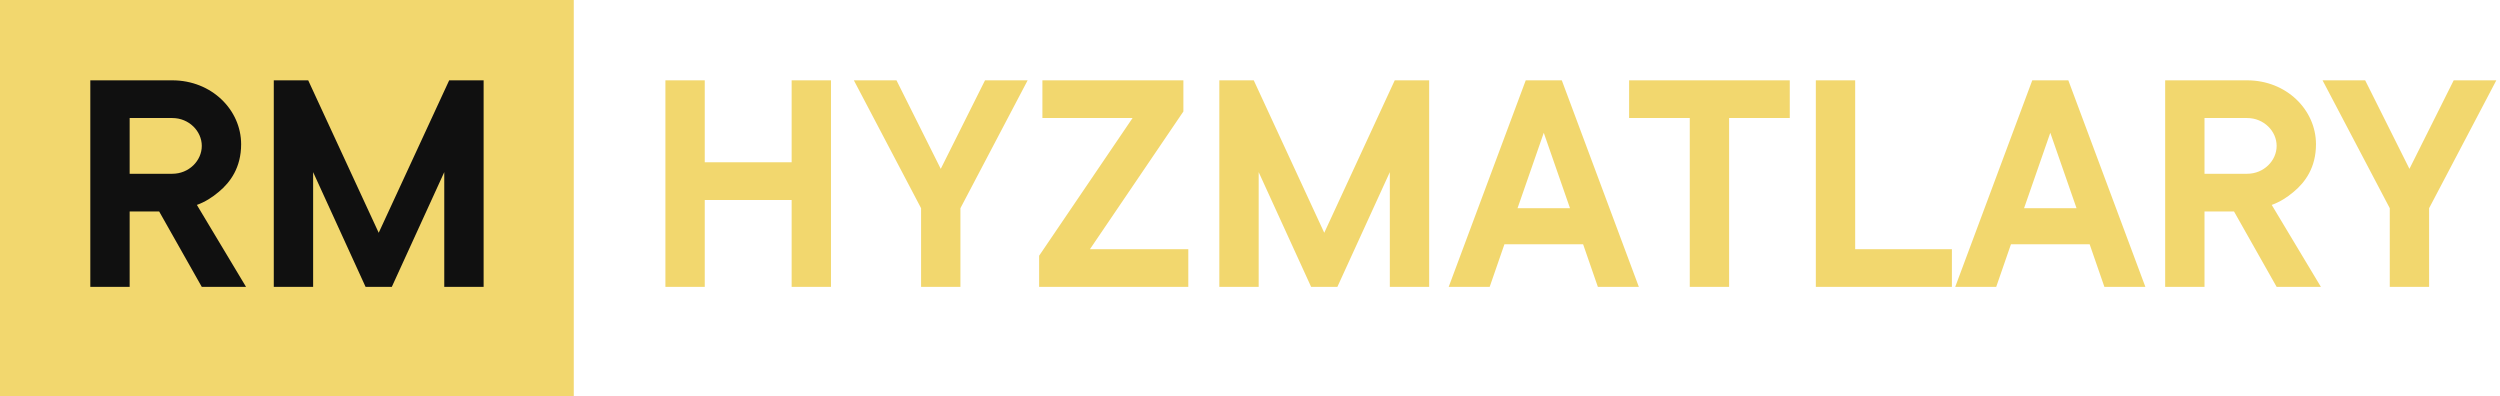 <svg width="183" height="29" viewBox="0 0 183 29" fill="none" xmlns="http://www.w3.org/2000/svg">
<rect width="42" height="29" fill="#F2D76E"/>
<path d="M6.611 21H9.491V15.48H11.651L14.771 21H18.011L14.411 15C15.011 14.784 15.539 14.448 16.019 14.04C16.859 13.344 17.651 12.264 17.651 10.56C17.651 8.04 15.491 5.88 12.611 5.88H6.611V21ZM9.491 12.72V8.64H12.611C13.835 8.64 14.771 9.6 14.771 10.68C14.771 11.76 13.835 12.72 12.611 12.72H9.491ZM20.041 21H22.921V12.6L26.761 21H28.68L32.52 12.6V21H35.401V5.88H32.88L27.721 17.04L22.561 5.88H20.041V21Z" fill="#101010"/>
<path d="M48.708 21H51.588V14.64H57.948V21H60.828V5.88H57.948V11.88H51.588V5.88H48.708V21ZM67.423 21H70.303V15.24L75.223 5.88H72.103L68.863 12.36L65.623 5.88H62.503L67.423 15.24V21ZM76.064 21H86.984V18.24H79.784L86.624 8.16V5.88H76.304V8.64H82.904L76.064 18.72V21ZM89.255 21H92.135V12.6L95.975 21H97.895L101.735 12.6V21H104.615V5.88H102.095L96.935 17.04L91.775 5.88H89.255V21ZM106.044 21H109.044L110.124 17.88H115.884L116.964 21H119.964L114.324 5.88H111.684L106.044 21ZM111.084 15.24L113.004 9.72L114.924 15.24H111.084ZM123.691 21H126.571V8.64H131.011V5.88H119.251V8.64H123.691V21ZM132.919 21H142.879V18.24H135.799V5.88H132.919V21ZM143.122 21H146.122L147.202 17.88H152.962L154.042 21H157.042L151.402 5.88H148.762L143.122 21ZM148.162 15.24L150.082 9.72L152.002 15.24H148.162ZM158.49 21H161.37V15.48H163.53L166.65 21H169.89L166.29 15C166.89 14.784 167.418 14.448 167.898 14.04C168.738 13.344 169.53 12.264 169.53 10.56C169.53 8.04 167.37 5.88 164.49 5.88H158.49V21ZM161.37 12.72V8.64H164.49C165.714 8.64 166.65 9.6 166.65 10.68C166.65 11.76 165.714 12.72 164.49 12.72H161.37ZM174.931 21H177.811V15.24L182.731 5.88H179.611L176.371 12.36L173.131 5.88H170.011L174.931 15.24V21Z" fill="#F2D76E"/>
</svg>
